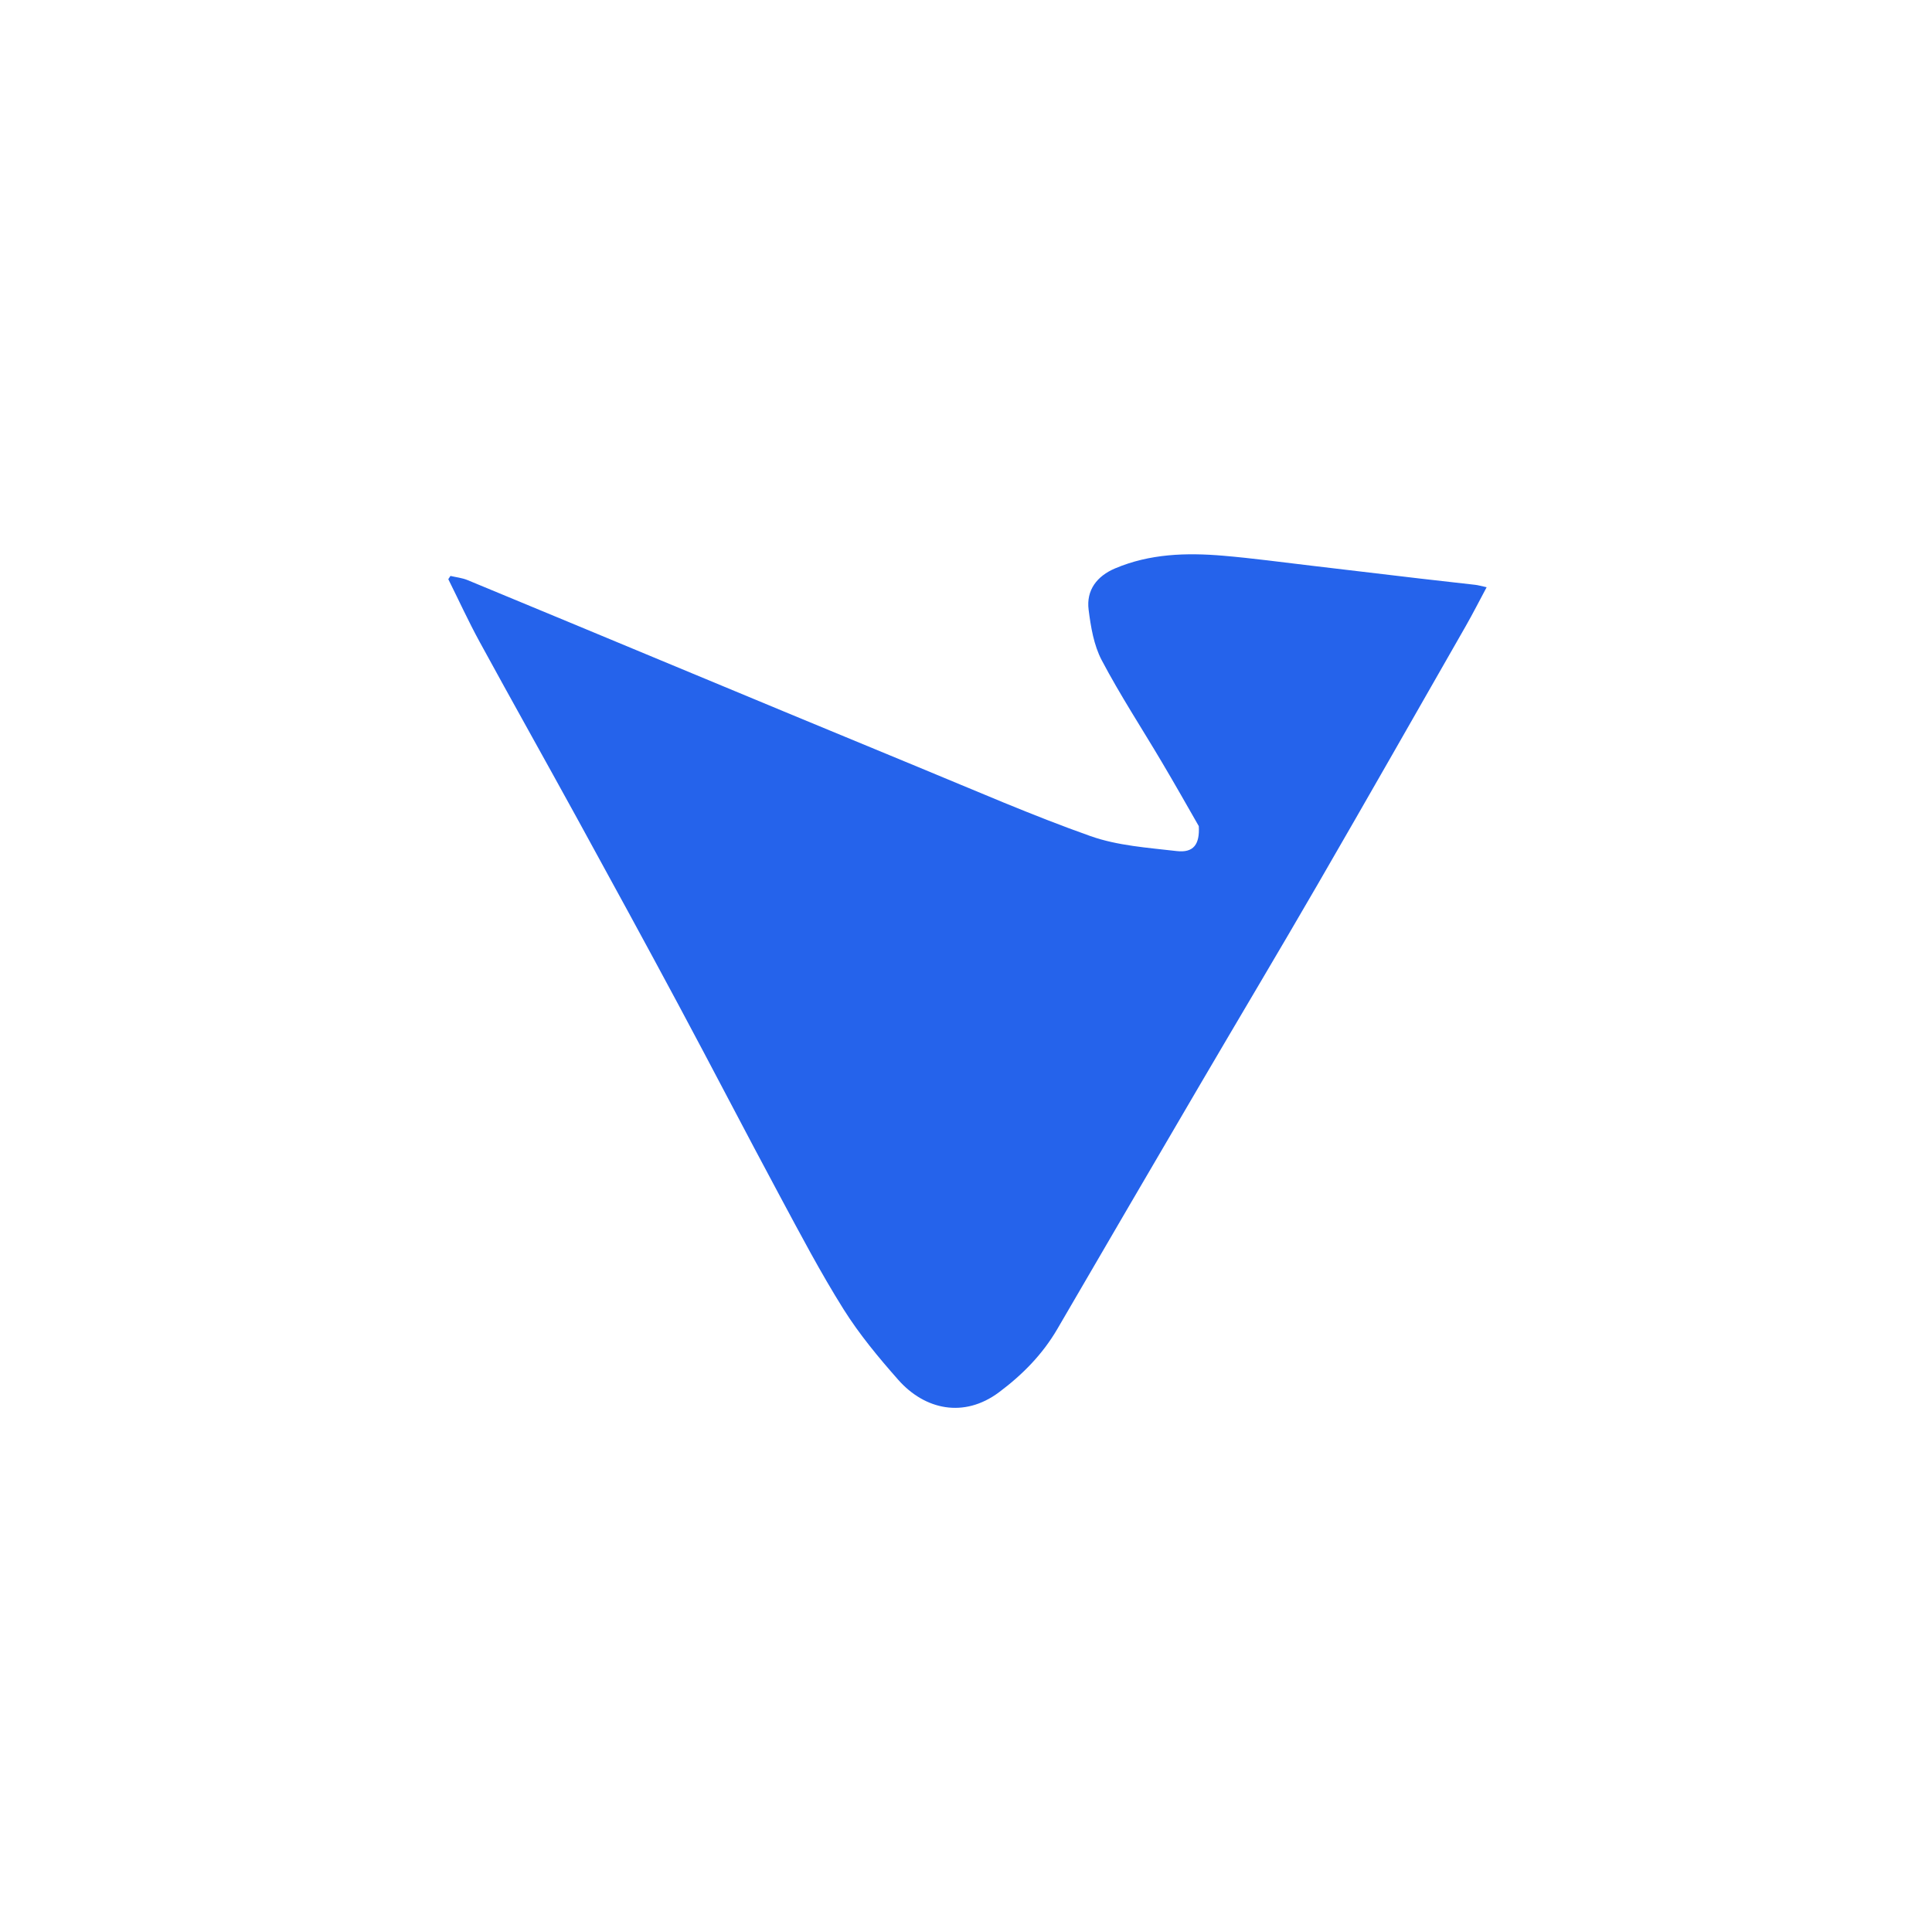 <svg xmlns="http://www.w3.org/2000/svg" xmlns:xlink="http://www.w3.org/1999/xlink" version="1.1" id="Layer_1" x="0px" y="0px" width="100%" viewBox="0 0 710 706" enable-background="new 0 0 710 706" xml:space="preserve" transform="matrix(1, 0, 0, 1, 0, 0)">
<path fill="#282828" opacity="0" stroke="none" d=" M352,707   C234.667,707 117.833,707 1,707   C1,471.667 1,236.333 1,1   C237.667,1 474.333,1 711,1   C711,236.333 711,471.667 711,707   C591.5,707 472,707 352,707  M440.695,303.988   C440.952,310.364 438.591,313.51 432.424,312.793   C421.776,311.554 410.725,310.822 400.757,307.294   C379.348,299.717 358.485,290.584 337.464,281.928   C306.907,269.346 276.404,256.632 245.885,243.957   C221.198,233.705 196.53,223.405 171.821,213.202   C169.852,212.388 167.639,212.167 165.539,211.671   C165.275,212.068 165.011,212.465 164.747,212.862   C168.577,220.563 172.166,228.395 176.283,235.939   C188.15,257.685 200.296,279.278 212.208,300.999   C224.674,323.732 237.102,346.487 249.353,369.337   C261.849,392.644 274.001,416.137 286.517,439.434   C294.068,453.491 301.507,467.654 309.979,481.152   C315.773,490.385 322.856,498.913 330.092,507.111   C339.873,518.192 354.262,521.295 367.113,511.708   C375.737,505.275 383.134,497.78 388.59,488.401   C406.063,458.361 423.598,428.357 441.163,398.371   C455.445,373.991 469.943,349.737 484.098,325.283   C502.422,293.628 520.515,261.839 538.667,230.085   C541.256,225.555 543.615,220.893 546.333,215.823   C544.344,215.396 543.262,215.07 542.157,214.941   C535.418,214.153 528.671,213.436 521.932,212.645   C508.625,211.085 495.324,209.477 482.017,207.919   C471.176,206.649 460.351,205.165 449.479,204.241   C435.981,203.094 422.545,203.498 409.797,208.9   C403.175,211.706 399.138,216.835 400.063,224.113   C400.865,230.423 401.973,237.134 404.878,242.65   C411.609,255.427 419.549,267.565 426.921,280.008   C431.487,287.715 435.911,295.506 440.695,303.988  z"/>
<path fill="#2563eb" opacity="1" stroke="none" d=" M440.547,303.624   C435.911,295.506 431.487,287.715 426.921,280.008   C419.549,267.565 411.609,255.427 404.878,242.65   C401.973,237.134 400.865,230.423 400.063,224.113   C399.138,216.835 403.175,211.706 409.797,208.9   C422.545,203.498 435.981,203.094 449.479,204.241   C460.351,205.165 471.176,206.649 482.017,207.919   C495.324,209.477 508.625,211.085 521.932,212.645   C528.671,213.436 535.418,214.153 542.157,214.941   C543.262,215.07 544.344,215.396 546.333,215.823   C543.615,220.893 541.256,225.555 538.667,230.085   C520.515,261.839 502.422,293.628 484.098,325.283   C469.943,349.737 455.445,373.991 441.163,398.371   C423.598,428.357 406.063,458.361 388.59,488.401   C383.134,497.78 375.737,505.275 367.113,511.708   C354.262,521.295 339.873,518.192 330.092,507.111   C322.856,498.913 315.773,490.385 309.979,481.152   C301.507,467.654 294.068,453.491 286.517,439.434   C274.001,416.137 261.849,392.644 249.353,369.337   C237.102,346.487 224.674,323.732 212.208,300.999   C200.296,279.278 188.15,257.685 176.283,235.939   C172.166,228.395 168.577,220.563 164.747,212.862   C165.011,212.465 165.275,212.068 165.539,211.671   C167.639,212.167 169.852,212.388 171.821,213.202   C196.53,223.405 221.198,233.705 245.885,243.957   C276.404,256.632 306.907,269.346 337.464,281.928   C358.485,290.584 379.348,299.717 400.757,307.294   C410.725,310.822 421.776,311.554 432.424,312.793   C438.591,313.51 440.952,310.364 440.547,303.624  z"/>
</svg>